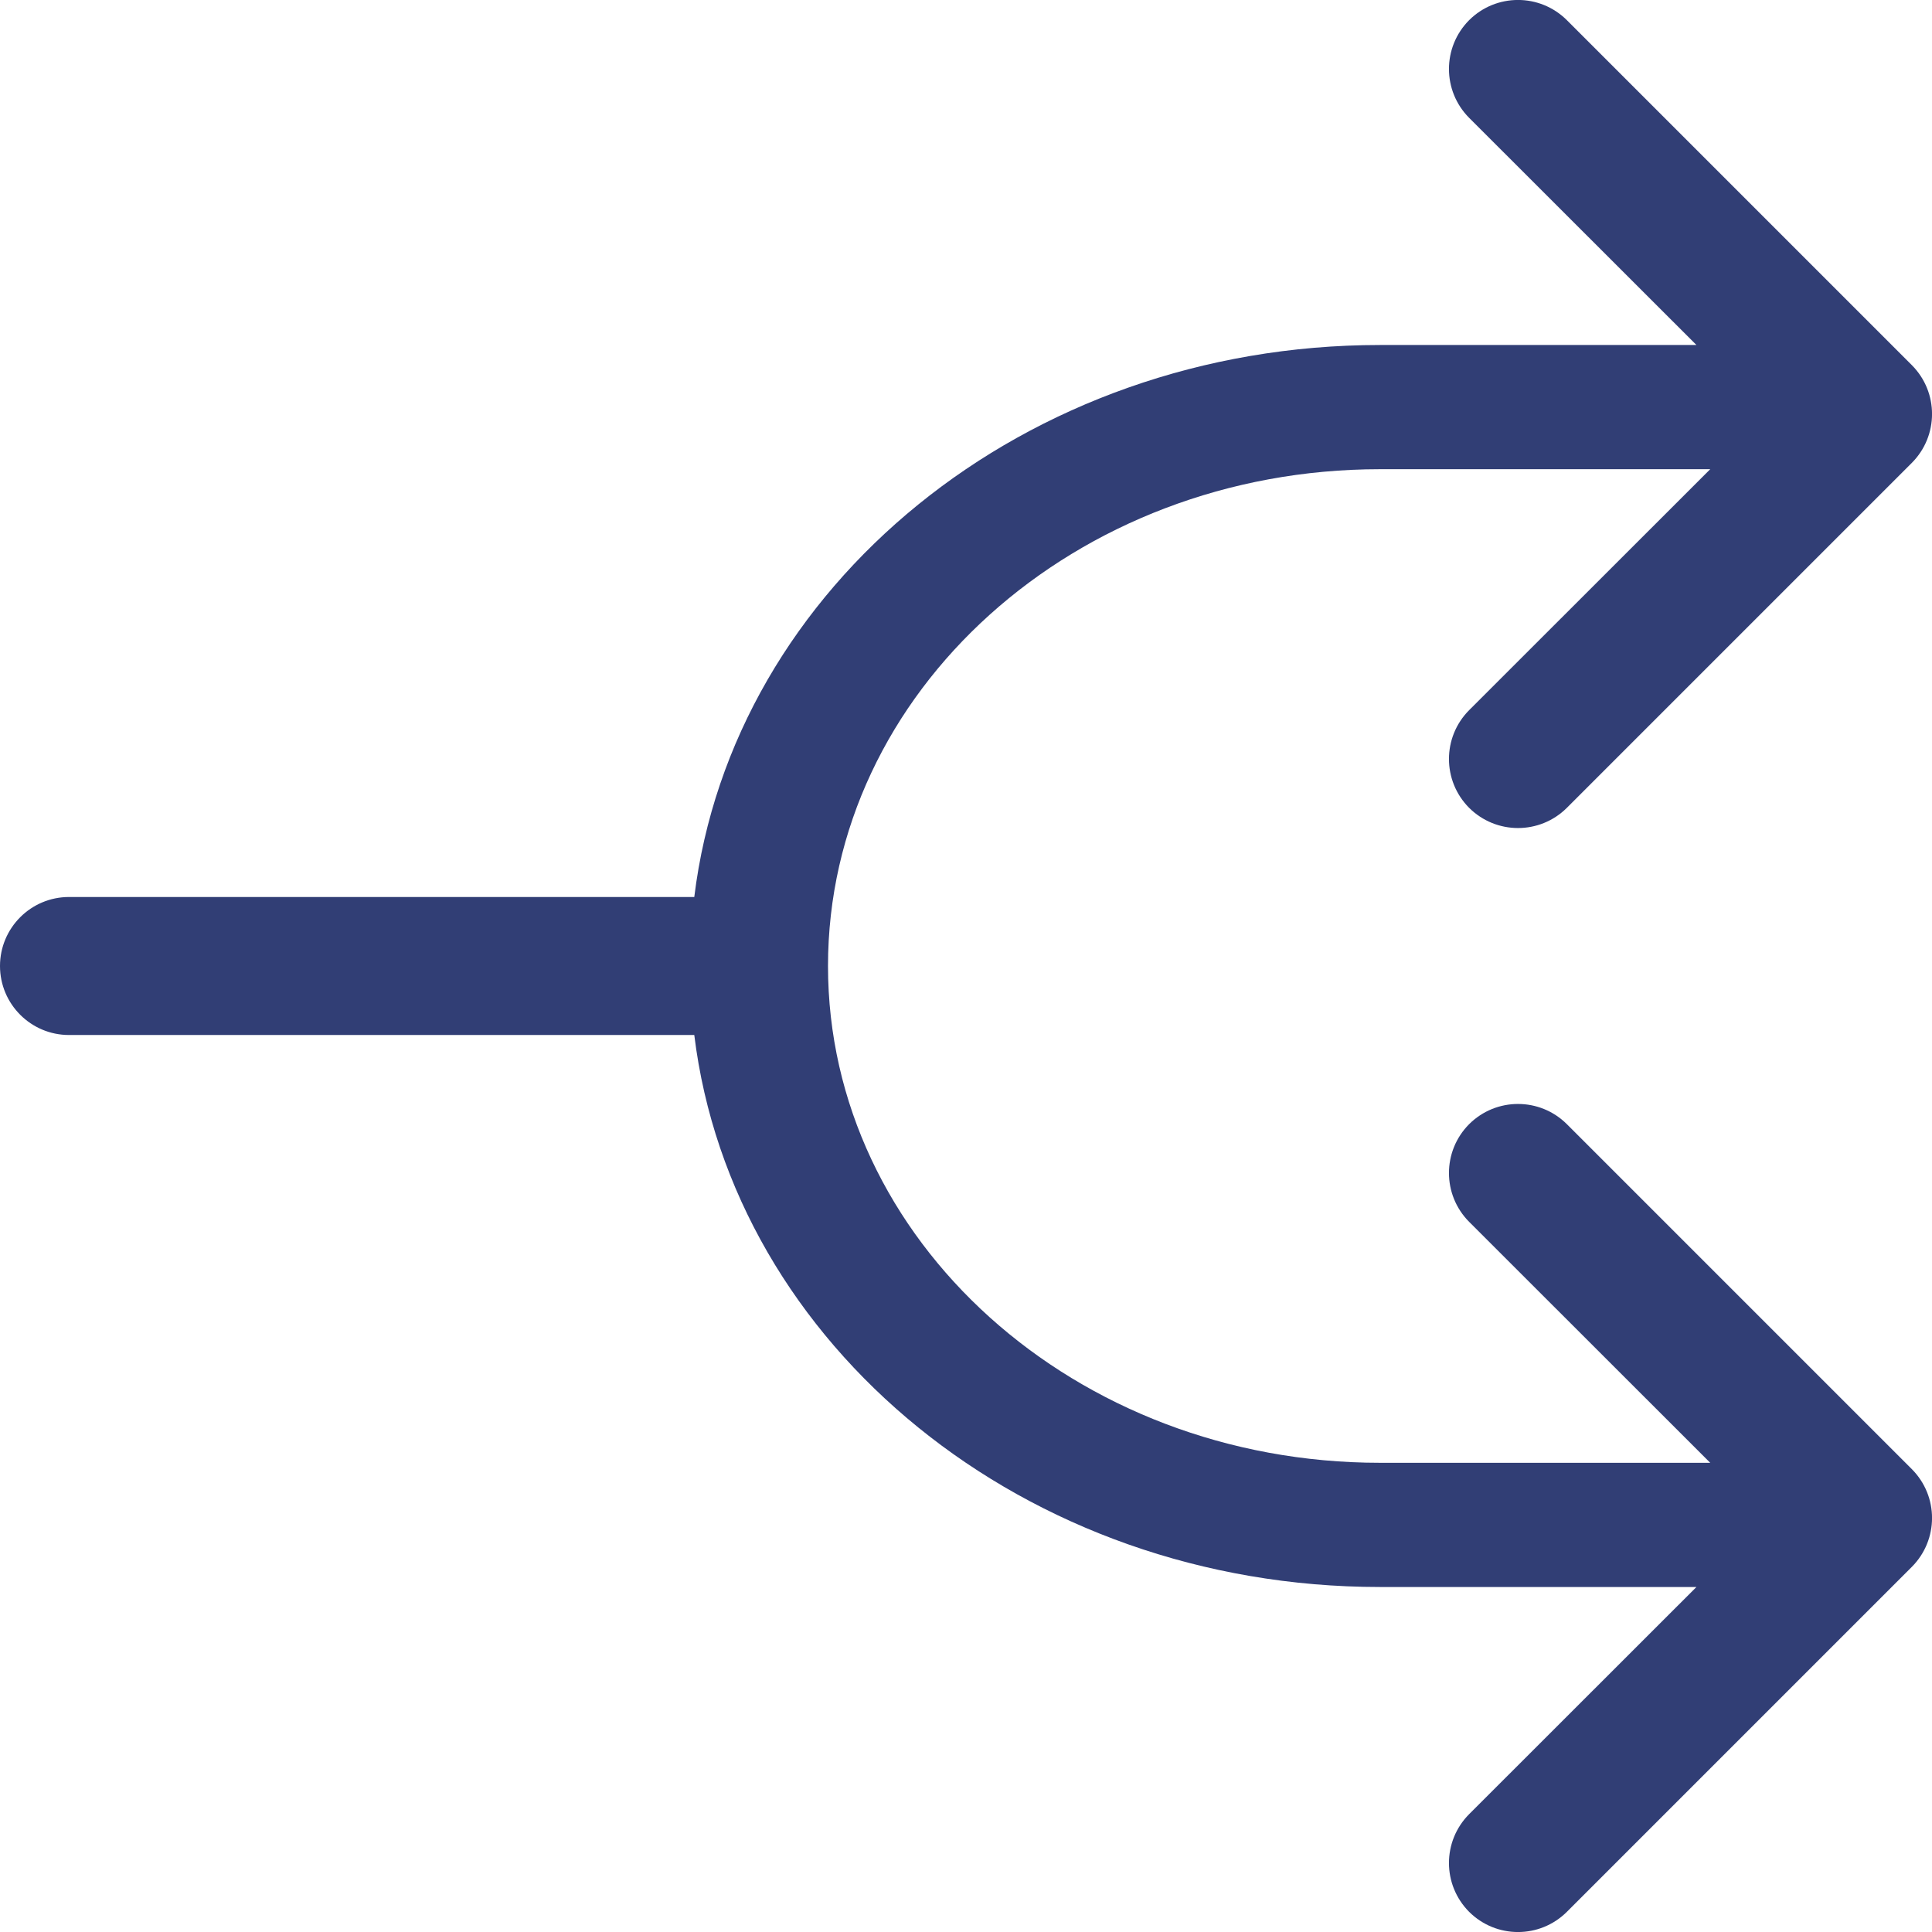 <svg width="14" height="14" viewBox="0 0 14 14" fill="none" xmlns="http://www.w3.org/2000/svg">
<path d="M11.354 0.146C11.158 -0.049 10.842 -0.049 10.646 0.146C10.451 0.342 10.451 0.658 10.646 0.854L12.293 2.5H10C7.426 2.5 5.307 4.25 5.031 6.5H0.5C0.224 6.5 0 6.724 0 7C0 7.276 0.224 7.5 0.5 7.5H5.031C5.307 9.75 7.426 11.5 10 11.5H12.293L10.646 13.146C10.451 13.342 10.451 13.658 10.646 13.854C10.842 14.049 11.158 14.049 11.354 13.854L13.854 11.354C14.049 11.158 14.049 10.842 13.854 10.646L11.354 8.146C11.158 7.951 10.842 7.951 10.646 8.146C10.451 8.342 10.451 8.658 10.646 8.854L12.393 10.6H10C7.791 10.6 6 8.988 6 7C6 5.012 7.791 3.4 10 3.4H12.393L10.646 5.146C10.451 5.342 10.451 5.658 10.646 5.854C10.842 6.049 11.158 6.049 11.354 5.854L13.854 3.354C14.049 3.158 14.049 2.842 13.854 2.646L11.354 0.146Z" fill="#313E75"/>
</svg>
